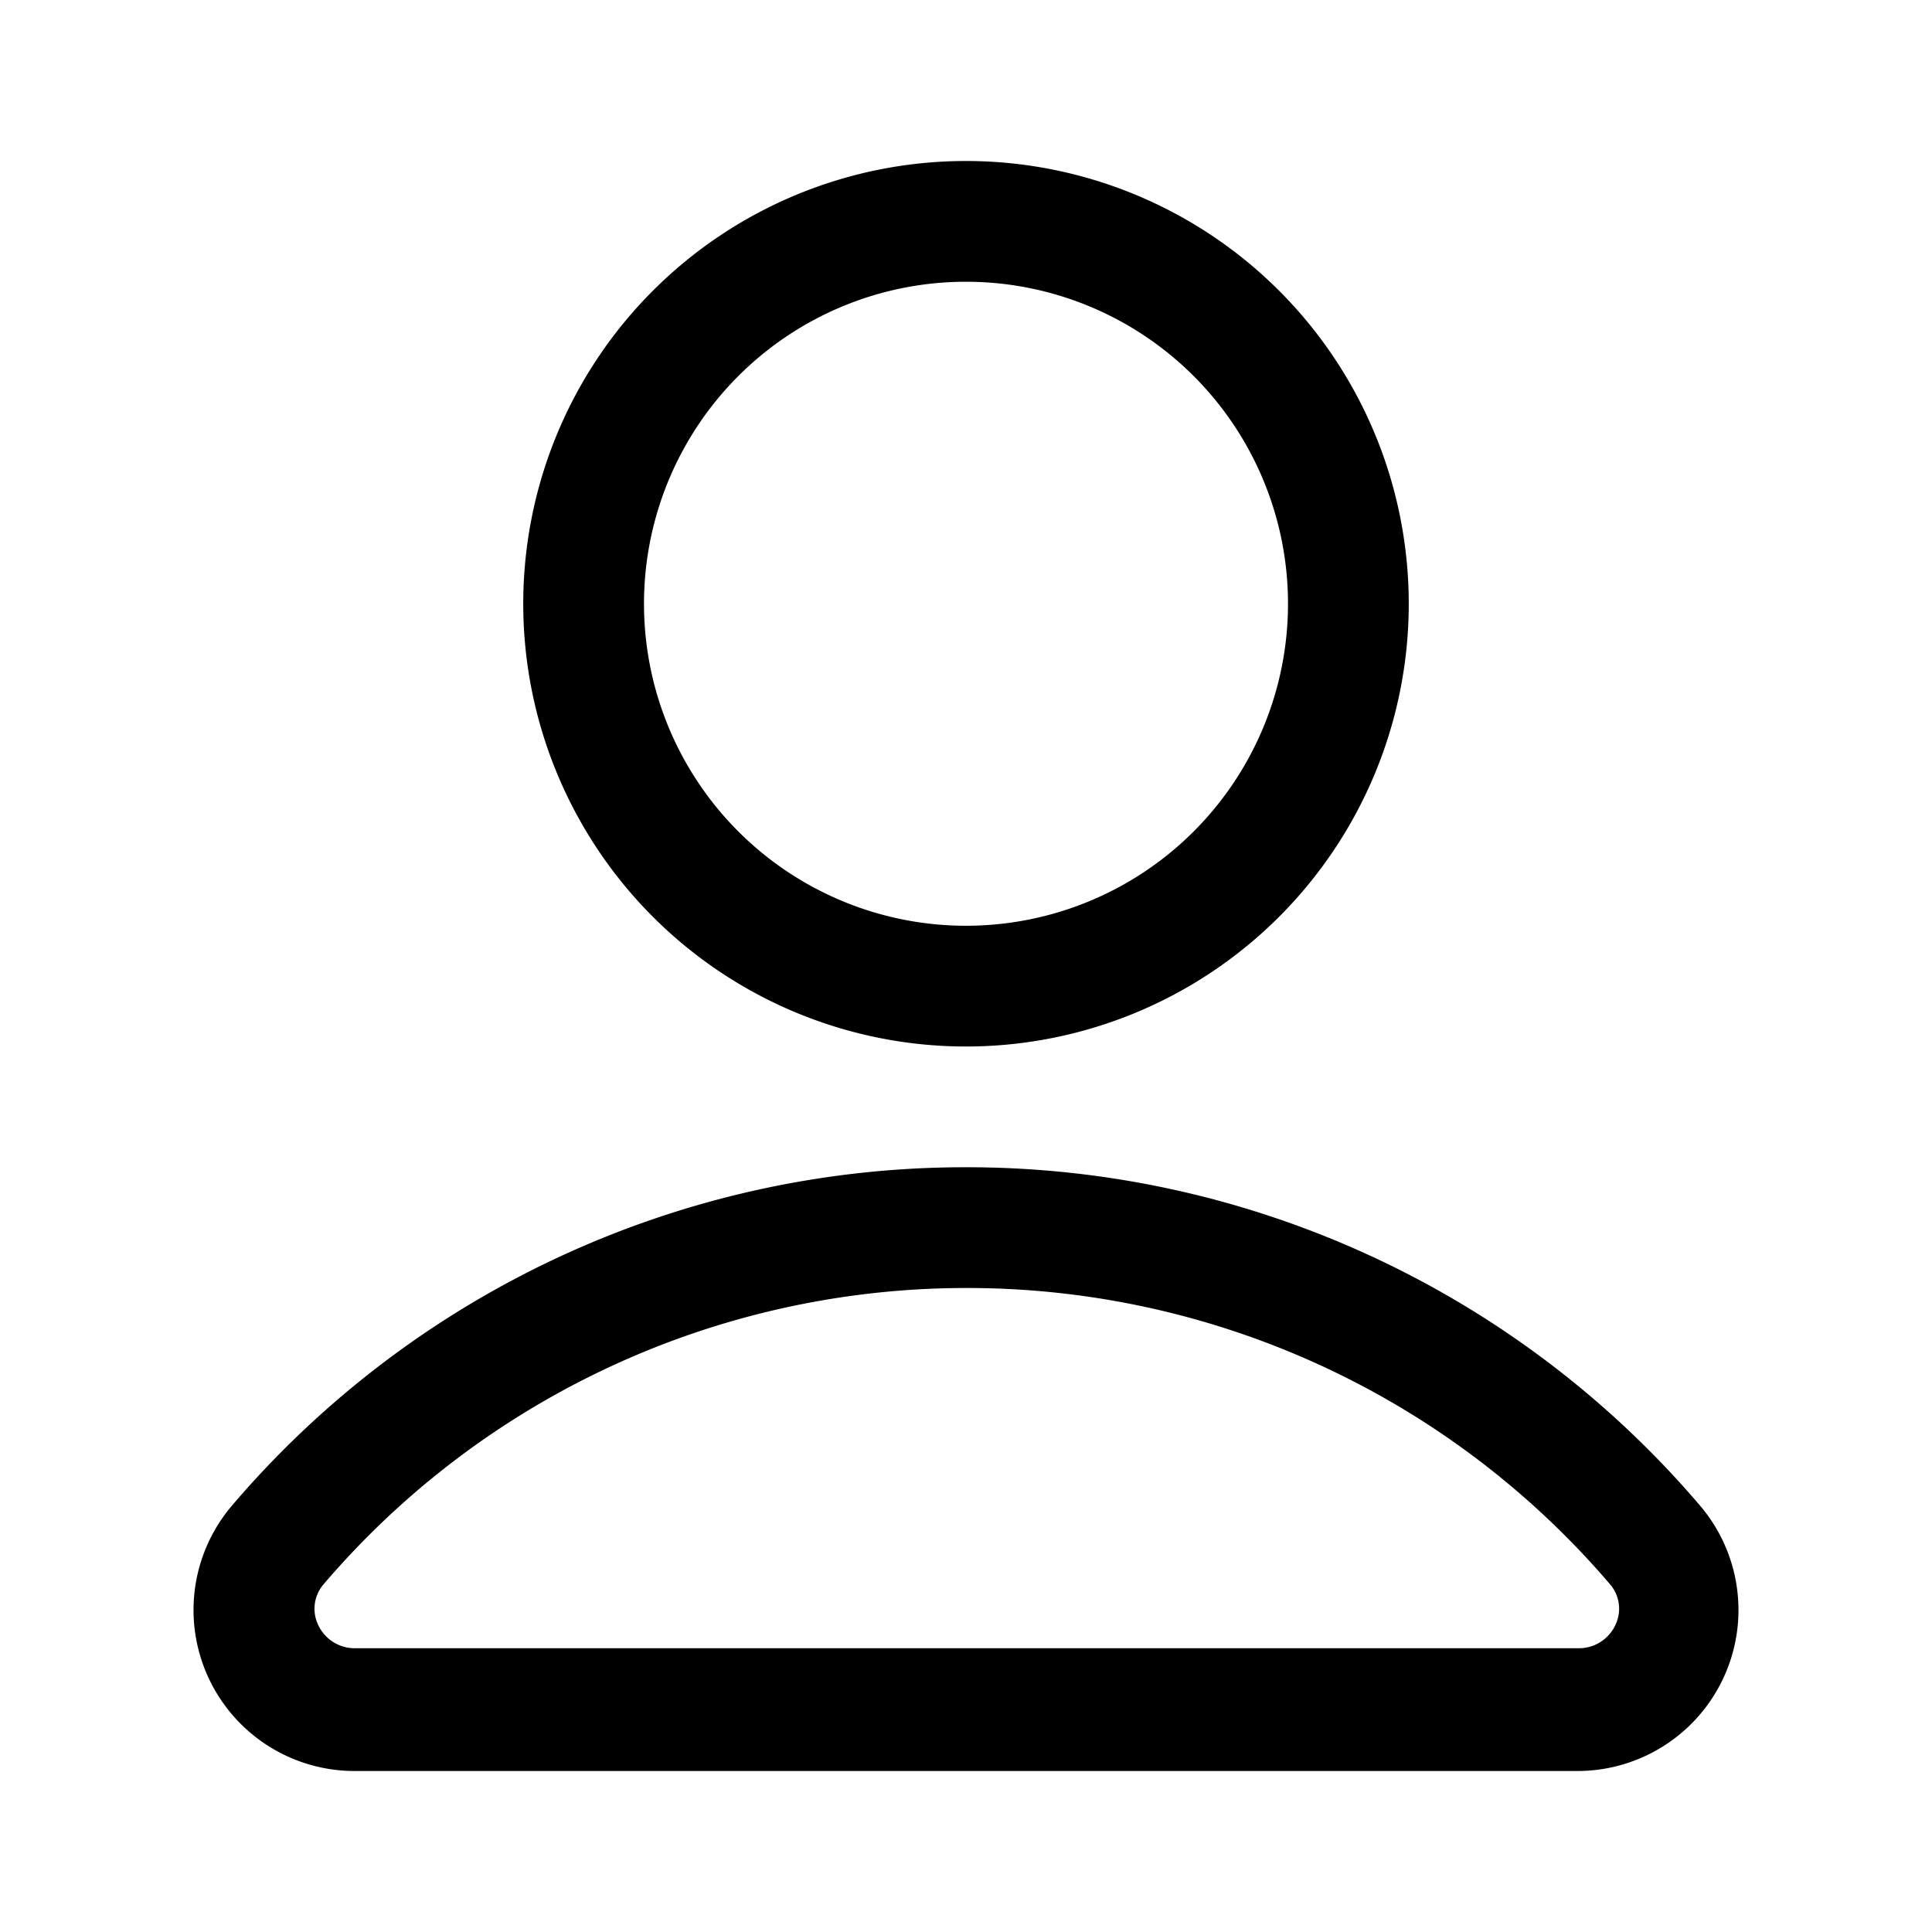 <?xml version="1.0" standalone="no"?><!DOCTYPE svg PUBLIC "-//W3C//DTD SVG 1.1//EN" "http://www.w3.org/Graphics/SVG/1.1/DTD/svg11.dtd"><svg t="1595828412479" class="icon" viewBox="0 0 1024 1024" version="1.1" xmlns="http://www.w3.org/2000/svg" p-id="3795" xmlns:xlink="http://www.w3.org/1999/xlink" width="200" height="200"><defs><style type="text/css"></style></defs><path d="M512 149.333a170.667 170.667 0 1 1-170.667 170.667 170.667 170.667 0 0 1 170.667-170.667m0-64a234.667 234.667 0 1 0 234.667 234.667A234.667 234.667 0 0 0 512 85.333zM512 682.667a448 448 0 0 1 341.333 157.013 19.84 19.84 0 0 1 2.987 21.333 21.333 21.333 0 0 1-19.627 12.587H188.16a21.333 21.333 0 0 1-19.627-12.587 19.84 19.84 0 0 1 2.987-21.333A448 448 0 0 1 512 682.667m0-64a510.507 510.507 0 0 0-389.12 179.413A85.333 85.333 0 0 0 188.16 938.667h647.68a85.333 85.333 0 0 0 65.28-140.587A510.507 510.507 0 0 0 512 618.667z" p-id="3796"></path></svg>